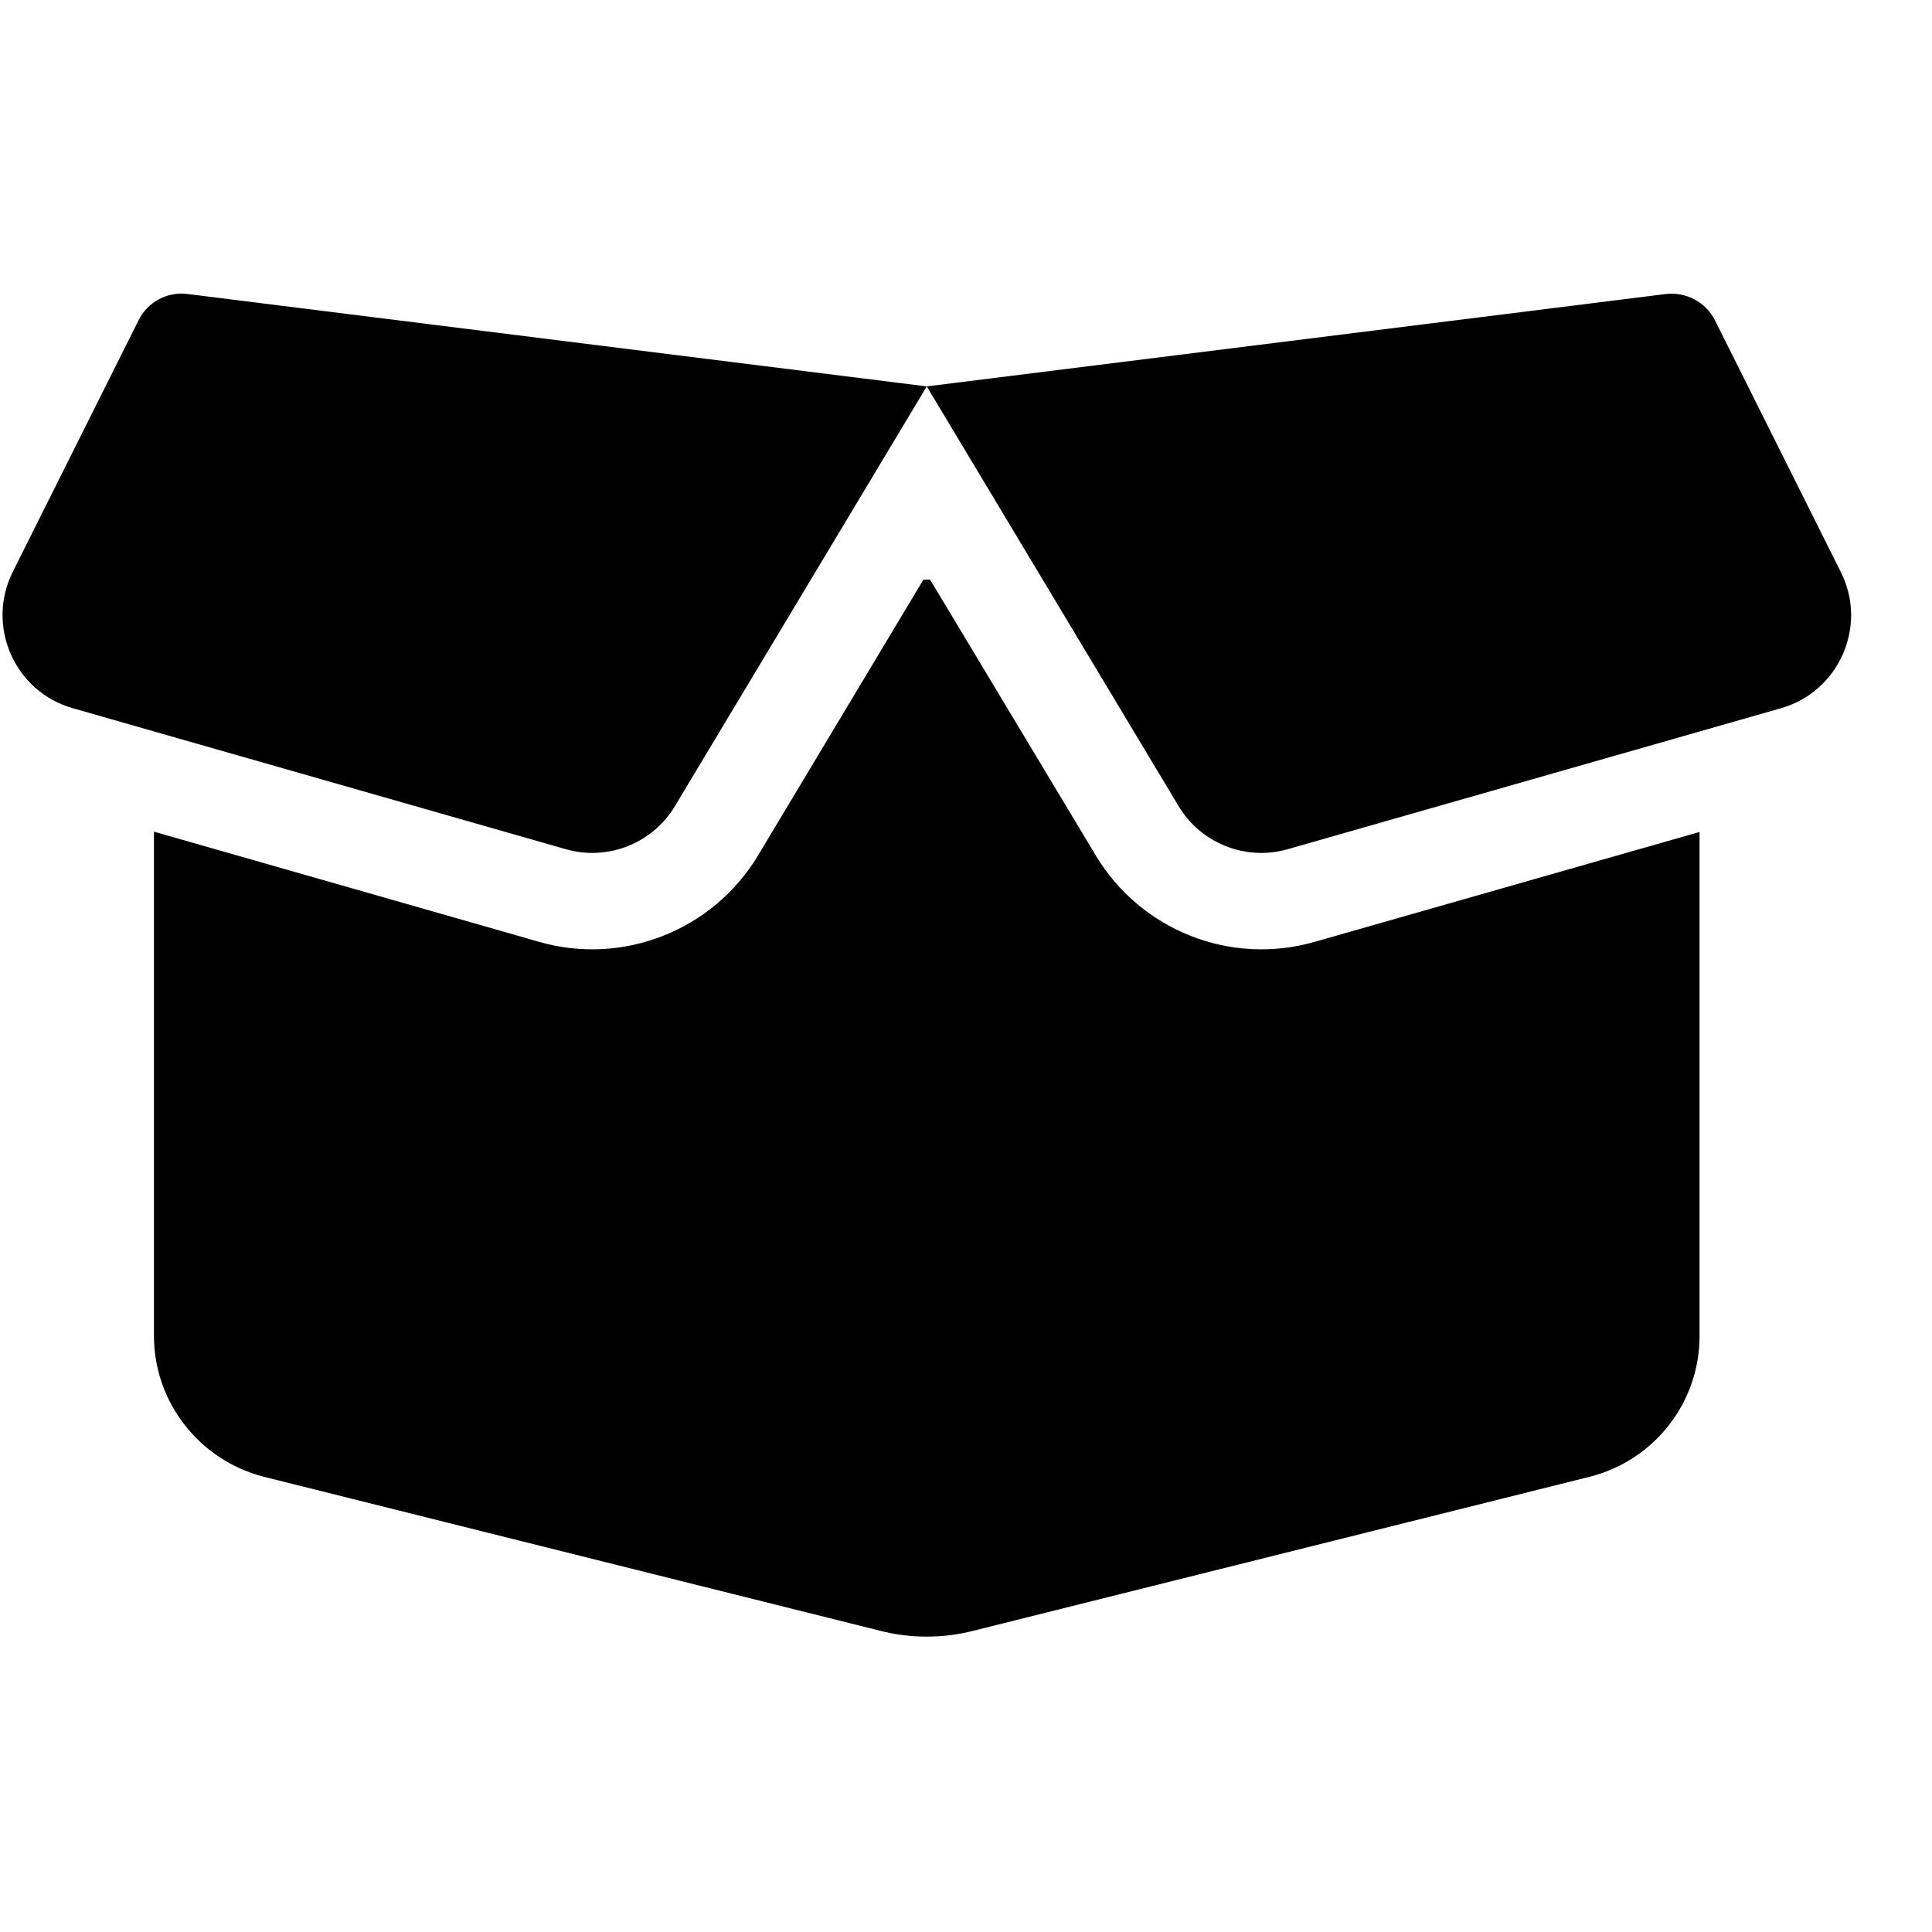 <svg xmlns:cc='http://creativecommons.org/ns#' xmlns:dc='http://purl.org/dc/elements/1.1/' height='640' xmlns:rdf='http://www.w3.org/1999/02/22-rdf-syntax-ns#' viewBox='0 -64 640 640' width='640' xmlns='http://www.w3.org/2000/svg'><path d='M45.9 42.1c3-6.1 9.6-9.6 16.3-8.7L307 64 551.8 33.4c6.7-.8 13.3 2.7 16.3 8.7l41.7 83.4c9 17.9-.6 39.6-19.8 45.1L426.6 217.3c-13.9 4-28.8-1.9-36.2-14.3L307 64 223.6 203c-7.4 12.4-22.3 18.3-36.2 14.3L24.1 170.6C4.8 165.1-4.7 143.4 4.2 125.5L45.9 42.1zM308.1 128l54.9 91.4c14.9 24.8 44.6 36.6 72.5 28.6L563 211.6v167c0 22-15 41.2-36.4 46.6l-204.1 51c-10.2 2.6-20.9 2.6-31 0l-204.1-51C66 419.7 51 400.5 51 378.5v-167L178.6 248c27.8 8 57.6-3.8 72.5-28.6L305.9 128h2.2z'/></svg>
